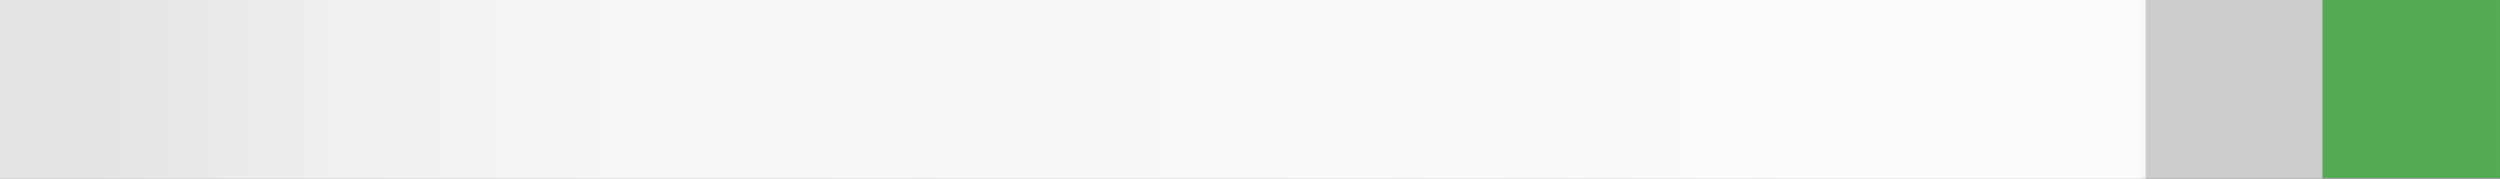 <?xml version="1.0" encoding="UTF-8" standalone="no"?>
<svg xmlns:ffdec="https://www.free-decompiler.com/flash" xmlns:xlink="http://www.w3.org/1999/xlink" ffdec:objectType="frame" height="2.0px" width="28.0px" xmlns="http://www.w3.org/2000/svg">
  <rect width="100%" height="100%" fill="#808080" stroke="none"/>
  <g transform="matrix(2.0, 0.0, 0.0, 2.0, -2.0, 0.0)">
    <use ffdec:characterId="201" height="18.3" transform="matrix(0.765, 0.0, 0.0, 0.055, 1.0, 0.0)" width="18.3" xlink:href="#shape0"/>
    <use ffdec:characterId="234" height="1.0" transform="matrix(1.0, 0.0, 0.0, 1.0, 1.0, 0.0)" width="14.0" xlink:href="#sprite0"/>
    <use ffdec:characterId="238" height="1.0" transform="matrix(1.0, 0.0, 0.0, 1.0, 1.0, 0.0)" width="14.0" xlink:href="#shape2"/>
    <use ffdec:characterId="241" height="1.0" transform="matrix(0.929, 0.0, 0.0, 1.0, 1.0, 0.0)" width="14.0" xlink:href="#sprite1"/>
    <use ffdec:characterId="243" height="1.0" transform="matrix(0.751, 0.0, 0.0, 1.0, 1.0, 0.0)" width="16.0" xlink:href="#sprite2"/>
    <use ffdec:characterId="202" height="1.0" transform="matrix(0.999, 0.0, 0.0, 1.0, 1.0, 0.0)" width="12.0" xlink:href="#shape4"/>
  </g>
  <defs>
    <g id="shape0" transform="matrix(1.0, 0.0, 0.0, 1.0, 0.0, 0.0)">
      <path d="M18.3 0.0 L18.3 18.3 0.0 18.3 0.0 0.0 18.3 0.0" fill="#cccccc" fill-rule="evenodd" stroke="none"/>
    </g>
    <g id="sprite0" transform="matrix(1.0, 0.0, 0.0, 1.0, 0.0, 0.0)">
      <use ffdec:characterId="233" height="12.0" transform="matrix(1.167, 0.0, 0.0, 0.083, 0.0, 0.0)" width="12.0" xlink:href="#shape1"/>
    </g>
    <g id="shape1" transform="matrix(1.0, 0.0, 0.0, 1.0, 0.0, 0.0)">
      <path d="M12.0 12.0 L0.0 12.0 0.0 0.0 12.0 0.0 12.0 12.0" fill="#00ff00" fill-opacity="0.498" fill-rule="evenodd" stroke="none"/>
    </g>
    <g id="shape2" transform="matrix(1.0, 0.0, 0.0, 1.0, 0.0, 0.0)">
      <path d="M0.0 1.0 L0.0 0.0 14.0 0.0 14.0 1.0 0.0 1.0" fill="url(#gradient0)" fill-rule="evenodd" stroke="none"/>
    </g>
    <linearGradient gradientTransform="matrix(0.007, 0.0, 0.0, 0.002, 7.05, -0.25)" gradientUnits="userSpaceOnUse" id="gradient0" spreadMethod="pad" x1="-819.2" x2="819.2">
      <stop offset="0.0" stop-color="#ffffff" stop-opacity="0.251"/>
      <stop offset="1.0" stop-color="#2d2d2d" stop-opacity="0.314"/>
    </linearGradient>
    <g id="sprite1" transform="matrix(1.0, 0.0, 0.0, 1.0, 0.0, 0.0)">
      <use ffdec:characterId="201" height="18.3" transform="matrix(0.765, 0.0, 0.0, 0.055, 0.0, 0.0)" width="18.3" xlink:href="#shape0"/>
    </g>
    <g id="sprite2" transform="matrix(1.0, 0.0, 0.0, 1.0, 0.0, 0.0)">
      <use ffdec:characterId="242" height="1.0" transform="matrix(1.0, 0.0, 0.0, 1.0, 0.0, 0.0)" width="16.0" xlink:href="#shape3"/>
    </g>
    <g id="shape3" transform="matrix(1.0, 0.0, 0.0, 1.0, 0.0, 0.0)">
      <path d="M16.0 1.0 L0.0 1.0 0.0 0.0 16.0 0.0 16.0 1.0" fill="url(#gradient1)" fill-rule="evenodd" stroke="none"/>
    </g>
    <linearGradient gradientTransform="matrix(0.01, 0.0, 0.0, 6.0E-4, 8.0, 0.5)" gradientUnits="userSpaceOnUse" id="gradient1" spreadMethod="pad" x1="-819.2" x2="819.2">
      <stop offset="0.467" stop-color="#f7f7f7"/>
      <stop offset="1.0" stop-color="#f7f7f7"/>
    </linearGradient>
    <g id="shape4" transform="matrix(1.0, 0.0, 0.0, 1.0, 0.0, 0.0)">
      <path d="M12.0 0.6 L12.0 1.0 0.0 1.0 0.0 0.0 12.0 0.0 12.0 0.6" fill="url(#gradient2)" fill-rule="evenodd" stroke="none"/>
    </g>
    <linearGradient gradientTransform="matrix(-0.007, 0.0, 0.0, -0.001, 6.3, 0.0)" gradientUnits="userSpaceOnUse" id="gradient2" spreadMethod="pad" x1="-819.2" x2="819.2">
      <stop offset="0.165" stop-color="#ffffff" stop-opacity="0.498"/>
      <stop offset="0.671" stop-color="#ffffff" stop-opacity="0.0"/>
      <stop offset="1.0" stop-color="#2d2d2d" stop-opacity="0.098"/>
    </linearGradient>
  </defs>
</svg>
